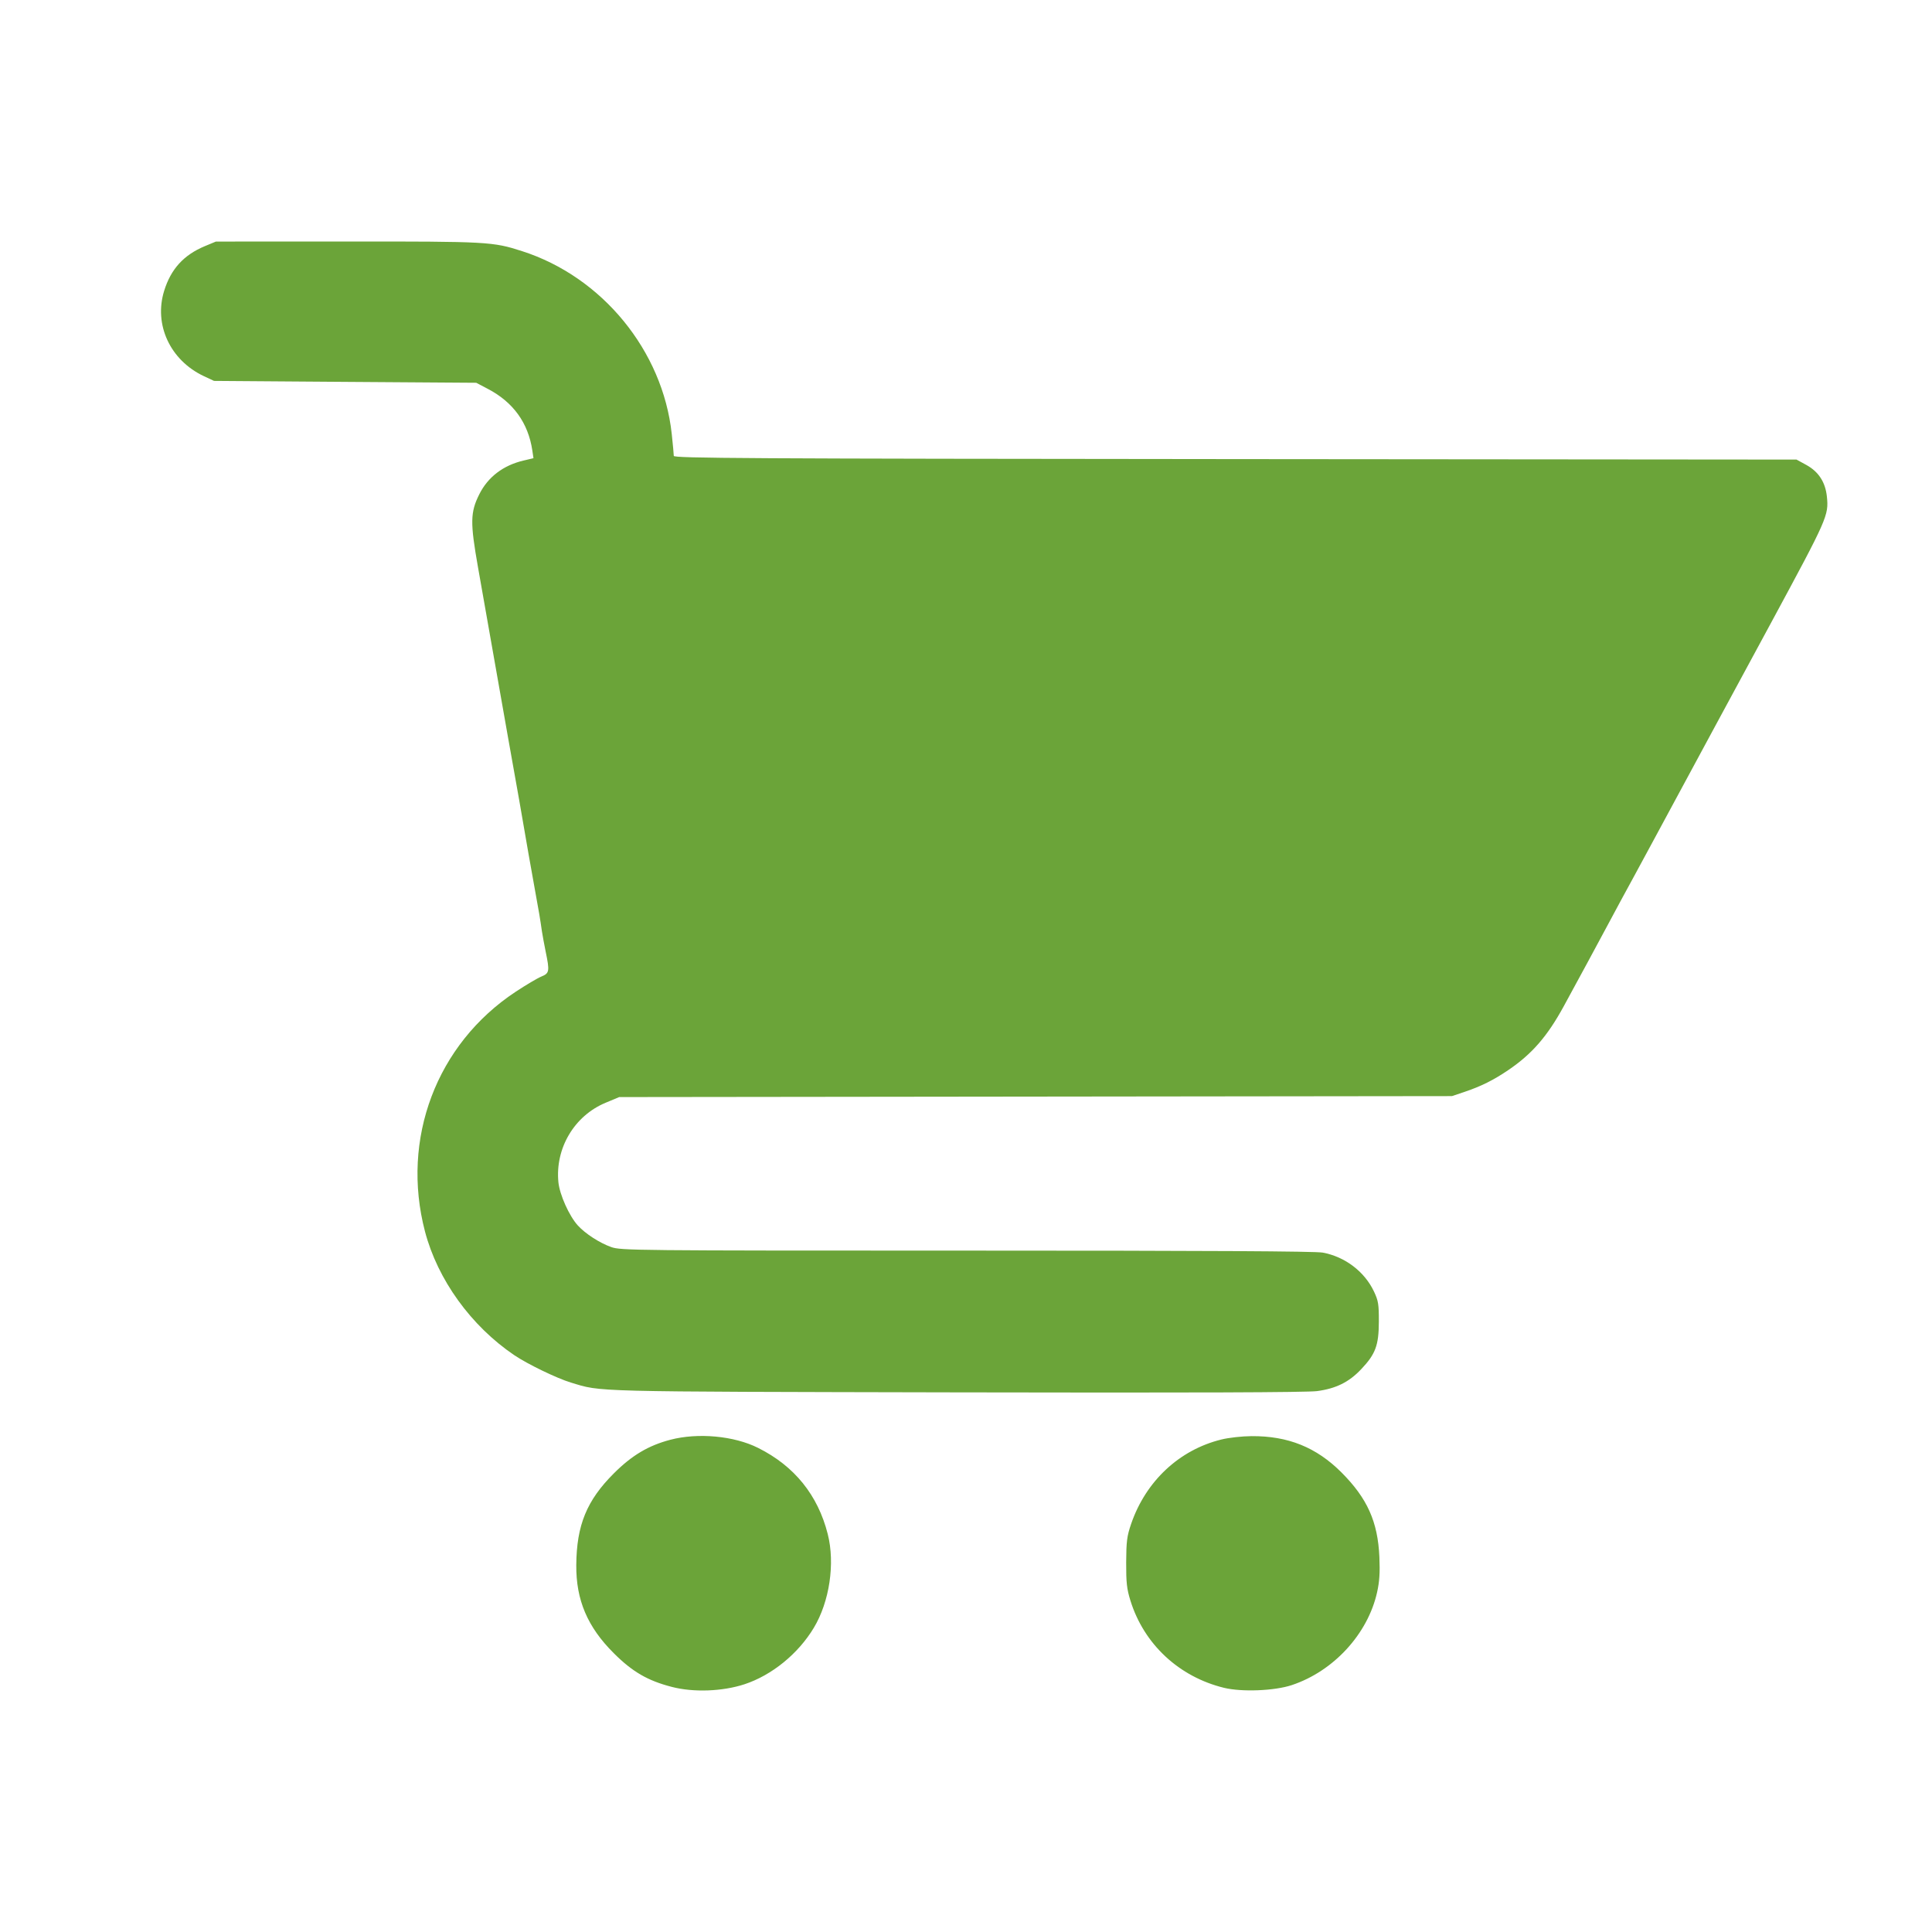 <svg width="32" height="32" viewBox="0 0 32 32" fill="none" xmlns="http://www.w3.org/2000/svg">
<path fill-rule="evenodd" clip-rule="evenodd" d="M3.393 4.077C3.043 4.223 2.831 4.455 2.719 4.817C2.545 5.377 2.818 5.966 3.374 6.229L3.545 6.309L5.716 6.325L7.888 6.34L8.08 6.441C8.5 6.66 8.749 7.005 8.817 7.461L8.836 7.589L8.672 7.628C8.335 7.707 8.082 7.9 7.939 8.186C7.789 8.485 7.786 8.654 7.917 9.395C7.979 9.744 8.1 10.428 8.185 10.914C8.27 11.4 8.373 11.986 8.415 12.217C8.457 12.447 8.54 12.914 8.6 13.255C8.659 13.597 8.729 14.001 8.756 14.155C8.783 14.308 8.831 14.581 8.864 14.76C8.926 15.097 8.946 15.216 8.976 15.426C8.987 15.495 9.014 15.645 9.038 15.762C9.106 16.089 9.1 16.12 8.966 16.175C8.902 16.201 8.71 16.315 8.539 16.428C7.23 17.293 6.637 18.863 7.039 20.397C7.248 21.194 7.801 21.961 8.518 22.446C8.735 22.593 9.225 22.83 9.454 22.899C9.972 23.056 9.706 23.049 15.844 23.062C19.763 23.07 21.645 23.063 21.815 23.041C22.128 22.999 22.343 22.893 22.545 22.679C22.783 22.428 22.837 22.283 22.838 21.892C22.839 21.604 22.83 21.546 22.758 21.393C22.602 21.062 22.279 20.816 21.909 20.747C21.782 20.724 20.001 20.714 16.008 20.714C10.475 20.714 10.285 20.712 10.123 20.655C9.931 20.587 9.695 20.434 9.57 20.297C9.427 20.139 9.27 19.789 9.249 19.582C9.193 19.019 9.513 18.48 10.031 18.265L10.256 18.171L17.152 18.163L24.049 18.155L24.266 18.082C24.534 17.991 24.737 17.89 24.979 17.726C25.373 17.459 25.627 17.168 25.901 16.666C26.136 16.236 26.481 15.598 26.639 15.302C26.779 15.04 26.918 14.782 27.058 14.527C27.105 14.442 27.241 14.191 27.36 13.969C27.75 13.246 27.788 13.176 28.415 12.015C28.756 11.384 29.175 10.61 29.346 10.294C30.27 8.583 30.291 8.537 30.259 8.225C30.234 7.987 30.123 7.815 29.922 7.703L29.756 7.612L20.458 7.604C12.348 7.597 11.16 7.59 11.16 7.551C11.16 7.526 11.145 7.362 11.126 7.186C10.977 5.81 9.975 4.586 8.648 4.16C8.162 4.003 8.079 3.999 5.752 4L3.576 4.001L3.393 4.077ZM11.103 23.847C10.741 23.942 10.467 24.104 10.167 24.404C9.718 24.852 9.55 25.262 9.545 25.922C9.54 26.5 9.73 26.948 10.166 27.382C10.473 27.689 10.727 27.837 11.126 27.94C11.487 28.034 11.965 28.016 12.33 27.897C12.783 27.748 13.22 27.393 13.479 26.962C13.739 26.531 13.834 25.896 13.71 25.409C13.547 24.764 13.158 24.282 12.557 23.982C12.159 23.782 11.56 23.727 11.103 23.847ZM20.229 23.843C19.532 24.014 18.977 24.534 18.735 25.241C18.666 25.442 18.655 25.529 18.653 25.877C18.652 26.216 18.663 26.317 18.724 26.513C18.949 27.235 19.529 27.774 20.275 27.956C20.57 28.027 21.109 28.006 21.395 27.911C22.088 27.681 22.655 27.064 22.809 26.373C22.849 26.194 22.858 26.048 22.847 25.789C22.821 25.204 22.647 24.817 22.219 24.388C21.803 23.972 21.335 23.783 20.73 23.787C20.574 23.788 20.352 23.812 20.229 23.843Z" fill="#6BA439"/>
</svg>
